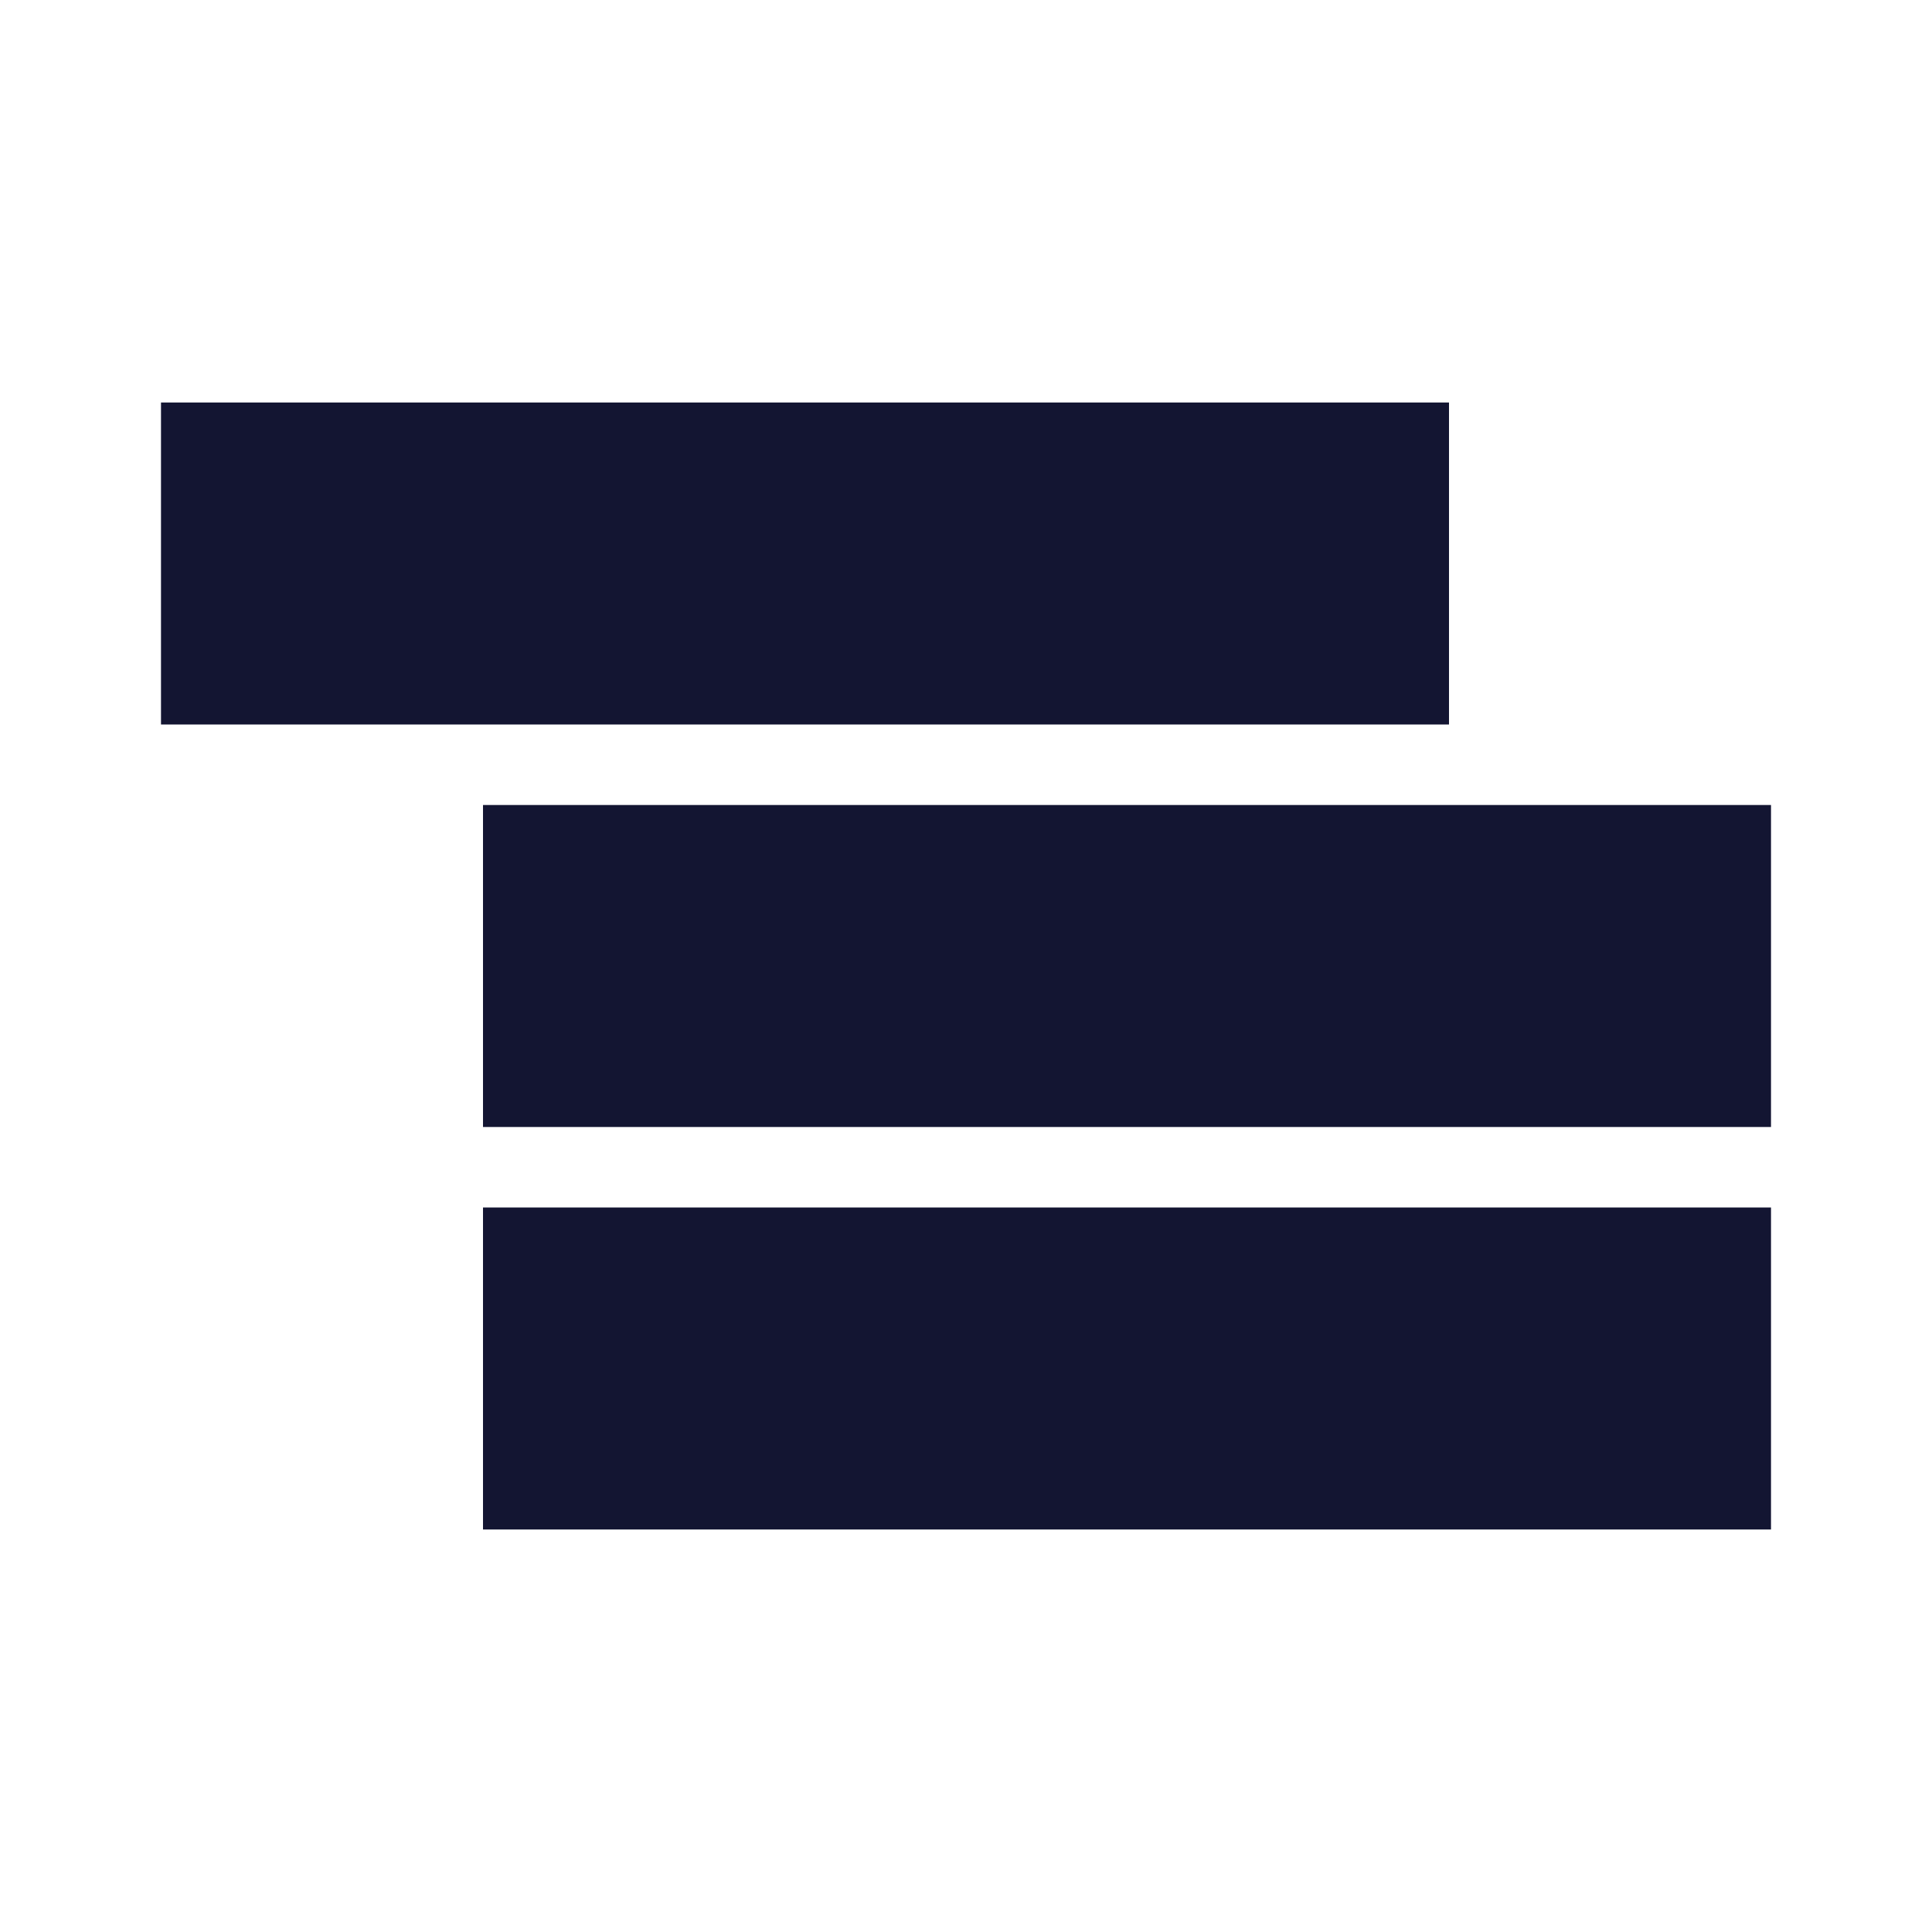 <svg xmlns="http://www.w3.org/2000/svg" width="24" height="24" viewBox="0 0 24 24" fill="#131532">
  <path fill-rule="evenodd" d="M2,5 L18,5 L18,9 L2,9 L2,5 Z M6,10 L22,10 L22,14 L6,14 L6,10 Z M6,15 L22,15 L22,19 L6,19 L6,15 Z"/>
</svg>
